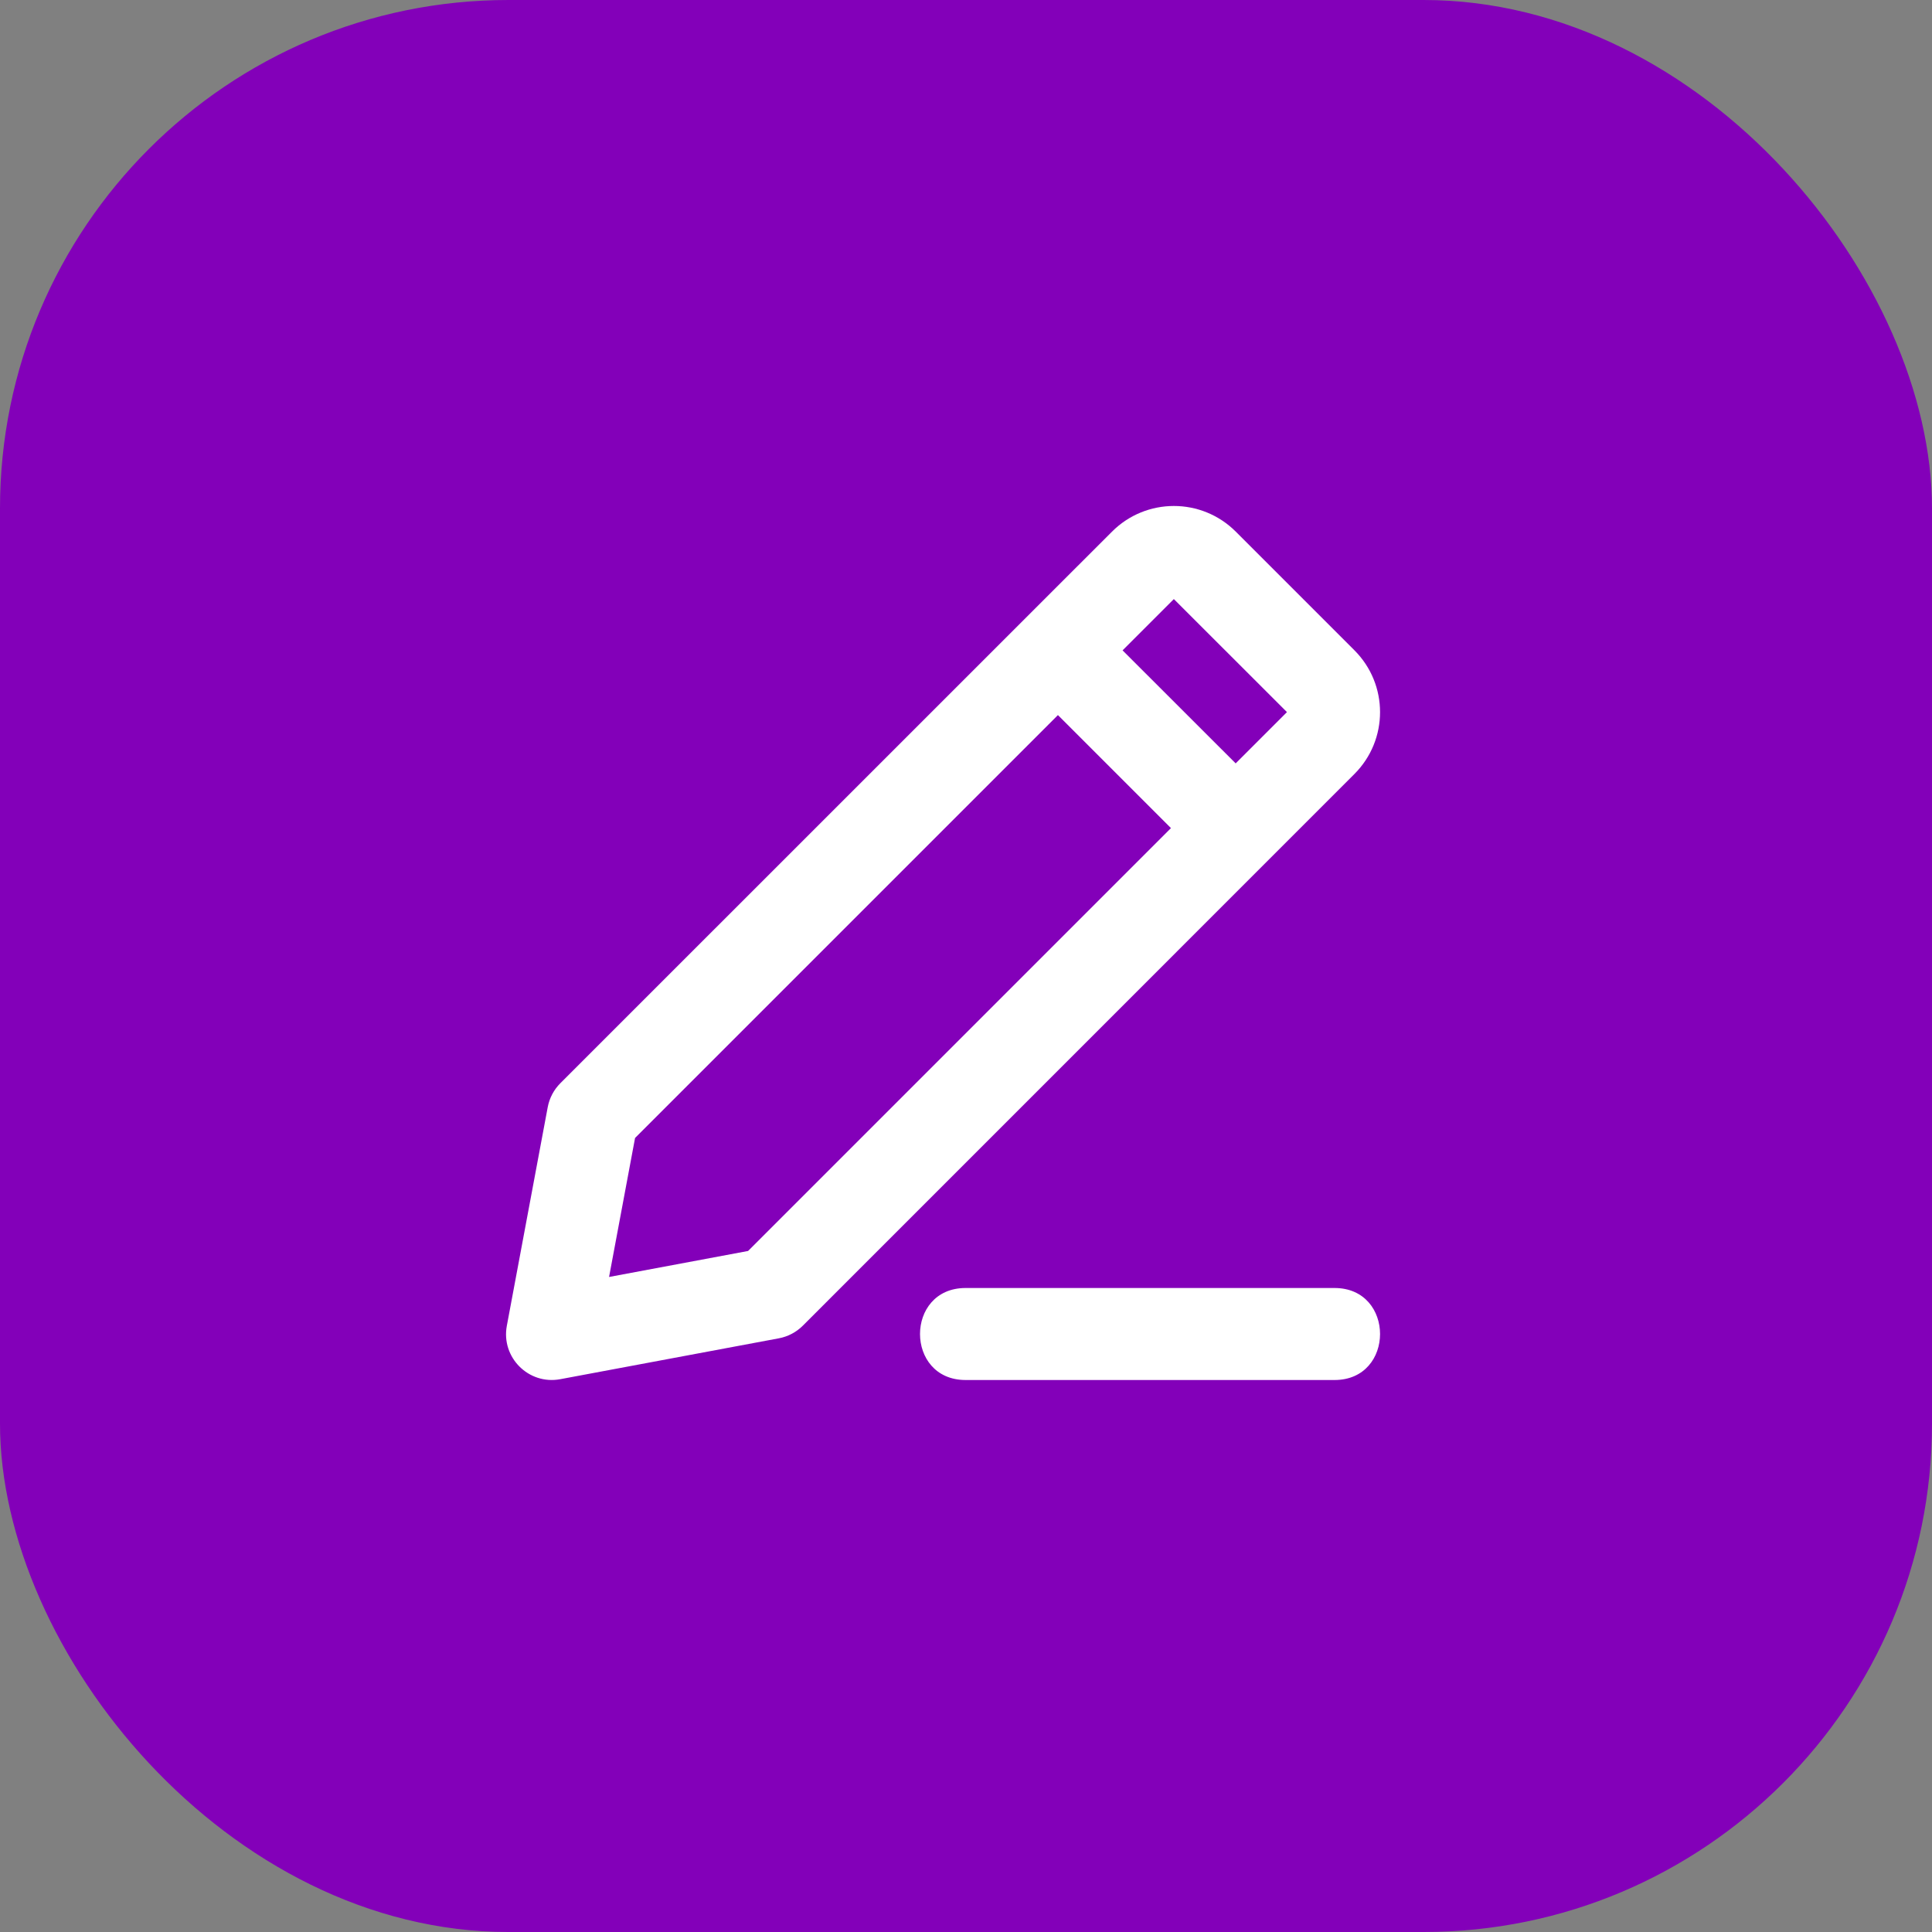 <svg width="24" height="24" viewBox="0 0 24 24" fill="none" xmlns="http://www.w3.org/2000/svg">
<rect x="0" y="0" width="24" height="24" fill="#808080" stroke="none"/>
<rect width="24" height="24" rx="6.316" fill="#8300B9"/>
<path fill-rule="evenodd" clip-rule="evenodd" d="M15.35 9.483L15.987 8.846L14.582 7.442L13.945 8.079L15.35 9.483ZM14.546 10.287L13.142 8.883L7.889 14.136L7.566 15.863L9.293 15.54L14.546 10.287ZM16.824 8.077C17.25 8.502 17.25 9.191 16.824 9.616L9.973 16.468C9.892 16.549 9.788 16.604 9.675 16.625L6.959 17.133C6.567 17.206 6.223 16.862 6.296 16.47L6.804 13.754C6.825 13.641 6.88 13.537 6.961 13.456L13.813 6.605C14.238 6.179 14.927 6.179 15.352 6.605L16.824 8.077ZM16.578 17.143H11.995C11.24 17.143 11.24 16 11.995 16H16.578C17.332 16 17.332 17.143 16.578 17.143Z" fill="white"/>
</svg>
